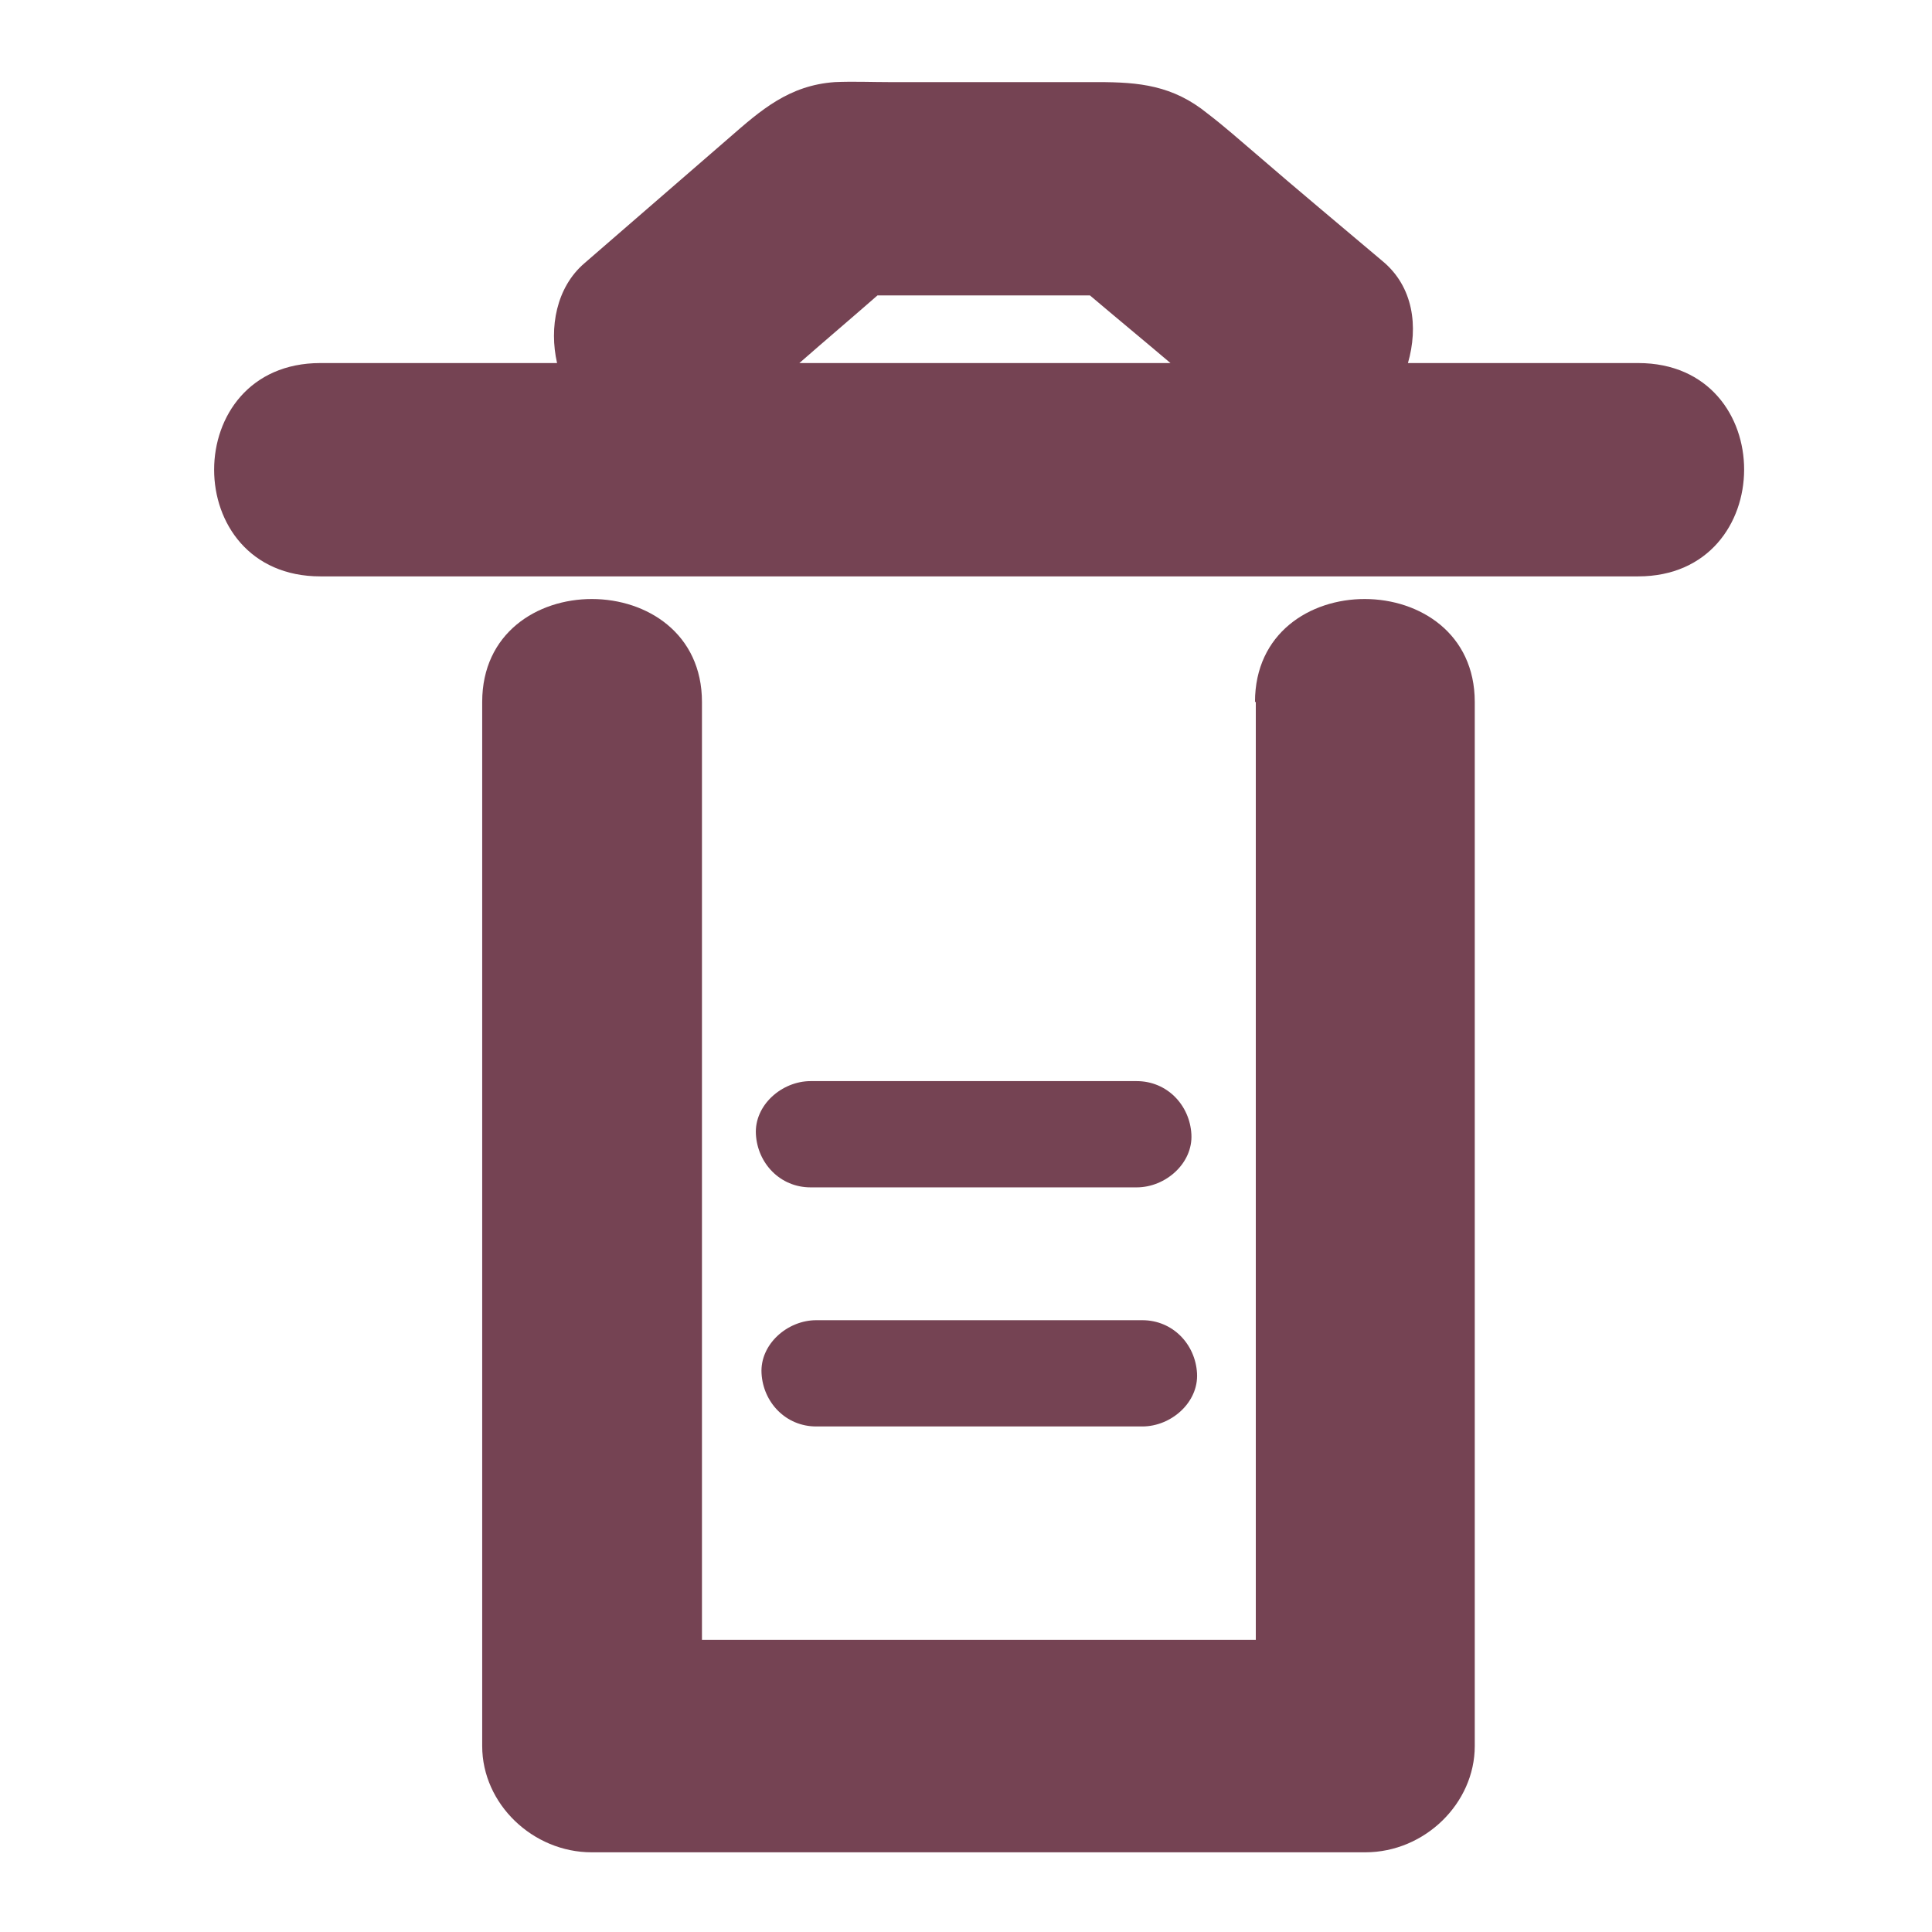 <?xml version="1.0" encoding="UTF-8"?>
<svg id="Capa_1" data-name="Capa 1" xmlns="http://www.w3.org/2000/svg" viewBox="0 0 24 24">
  <defs>
    <style>
      .cls-1 {
        fill: #754353;
      }
    </style>
  </defs>
  <path class="cls-1" d="m15.6,8.72v11.65h-6.88v-11.65c0-1.7-2.73-1.71-2.73,0v12.97c0,.72.63,1.32,1.36,1.32h9.61c.74,0,1.36-.61,1.36-1.32v-12.97c0-1.7-2.73-1.71-2.73,0Z"/>
  <path class="cls-1" d="m14.12,13.43h-4.05c-.36,0-.7.3-.68.66.02.36.3.66.68.66h4.05c.36,0,.7-.3.68-.66-.02-.36-.3-.66-.68-.66Z"/>
  <path class="cls-1" d="m20.35,4.51h-2.86c.13-.45.07-.95-.32-1.27-.52-.44-1.05-.88-1.57-1.33-.2-.17-.39-.34-.6-.5-.43-.35-.85-.39-1.36-.39h-2.59c-.22,0-.45-.01-.68,0-.57.04-.92.35-1.31.69-.6.52-1.2,1.04-1.8,1.56-.35.3-.44.8-.34,1.24h-2.94c-1.76,0-1.76,2.65,0,2.65h16.37c1.75,0,1.76-2.65,0-2.65Zm-9.45-.84h2.64c.33.28.67.56,1,.84h-4.61c.32-.28.65-.56.97-.84Z"/>
  <path class="cls-1" d="m10.64,16.4h-.5c-.36,0-.7.3-.68.66.02.36.3.66.68.66h4.05c.36,0,.7-.3.68-.66-.02-.36-.3-.66-.68-.66h-3.55Z"/>
</svg>